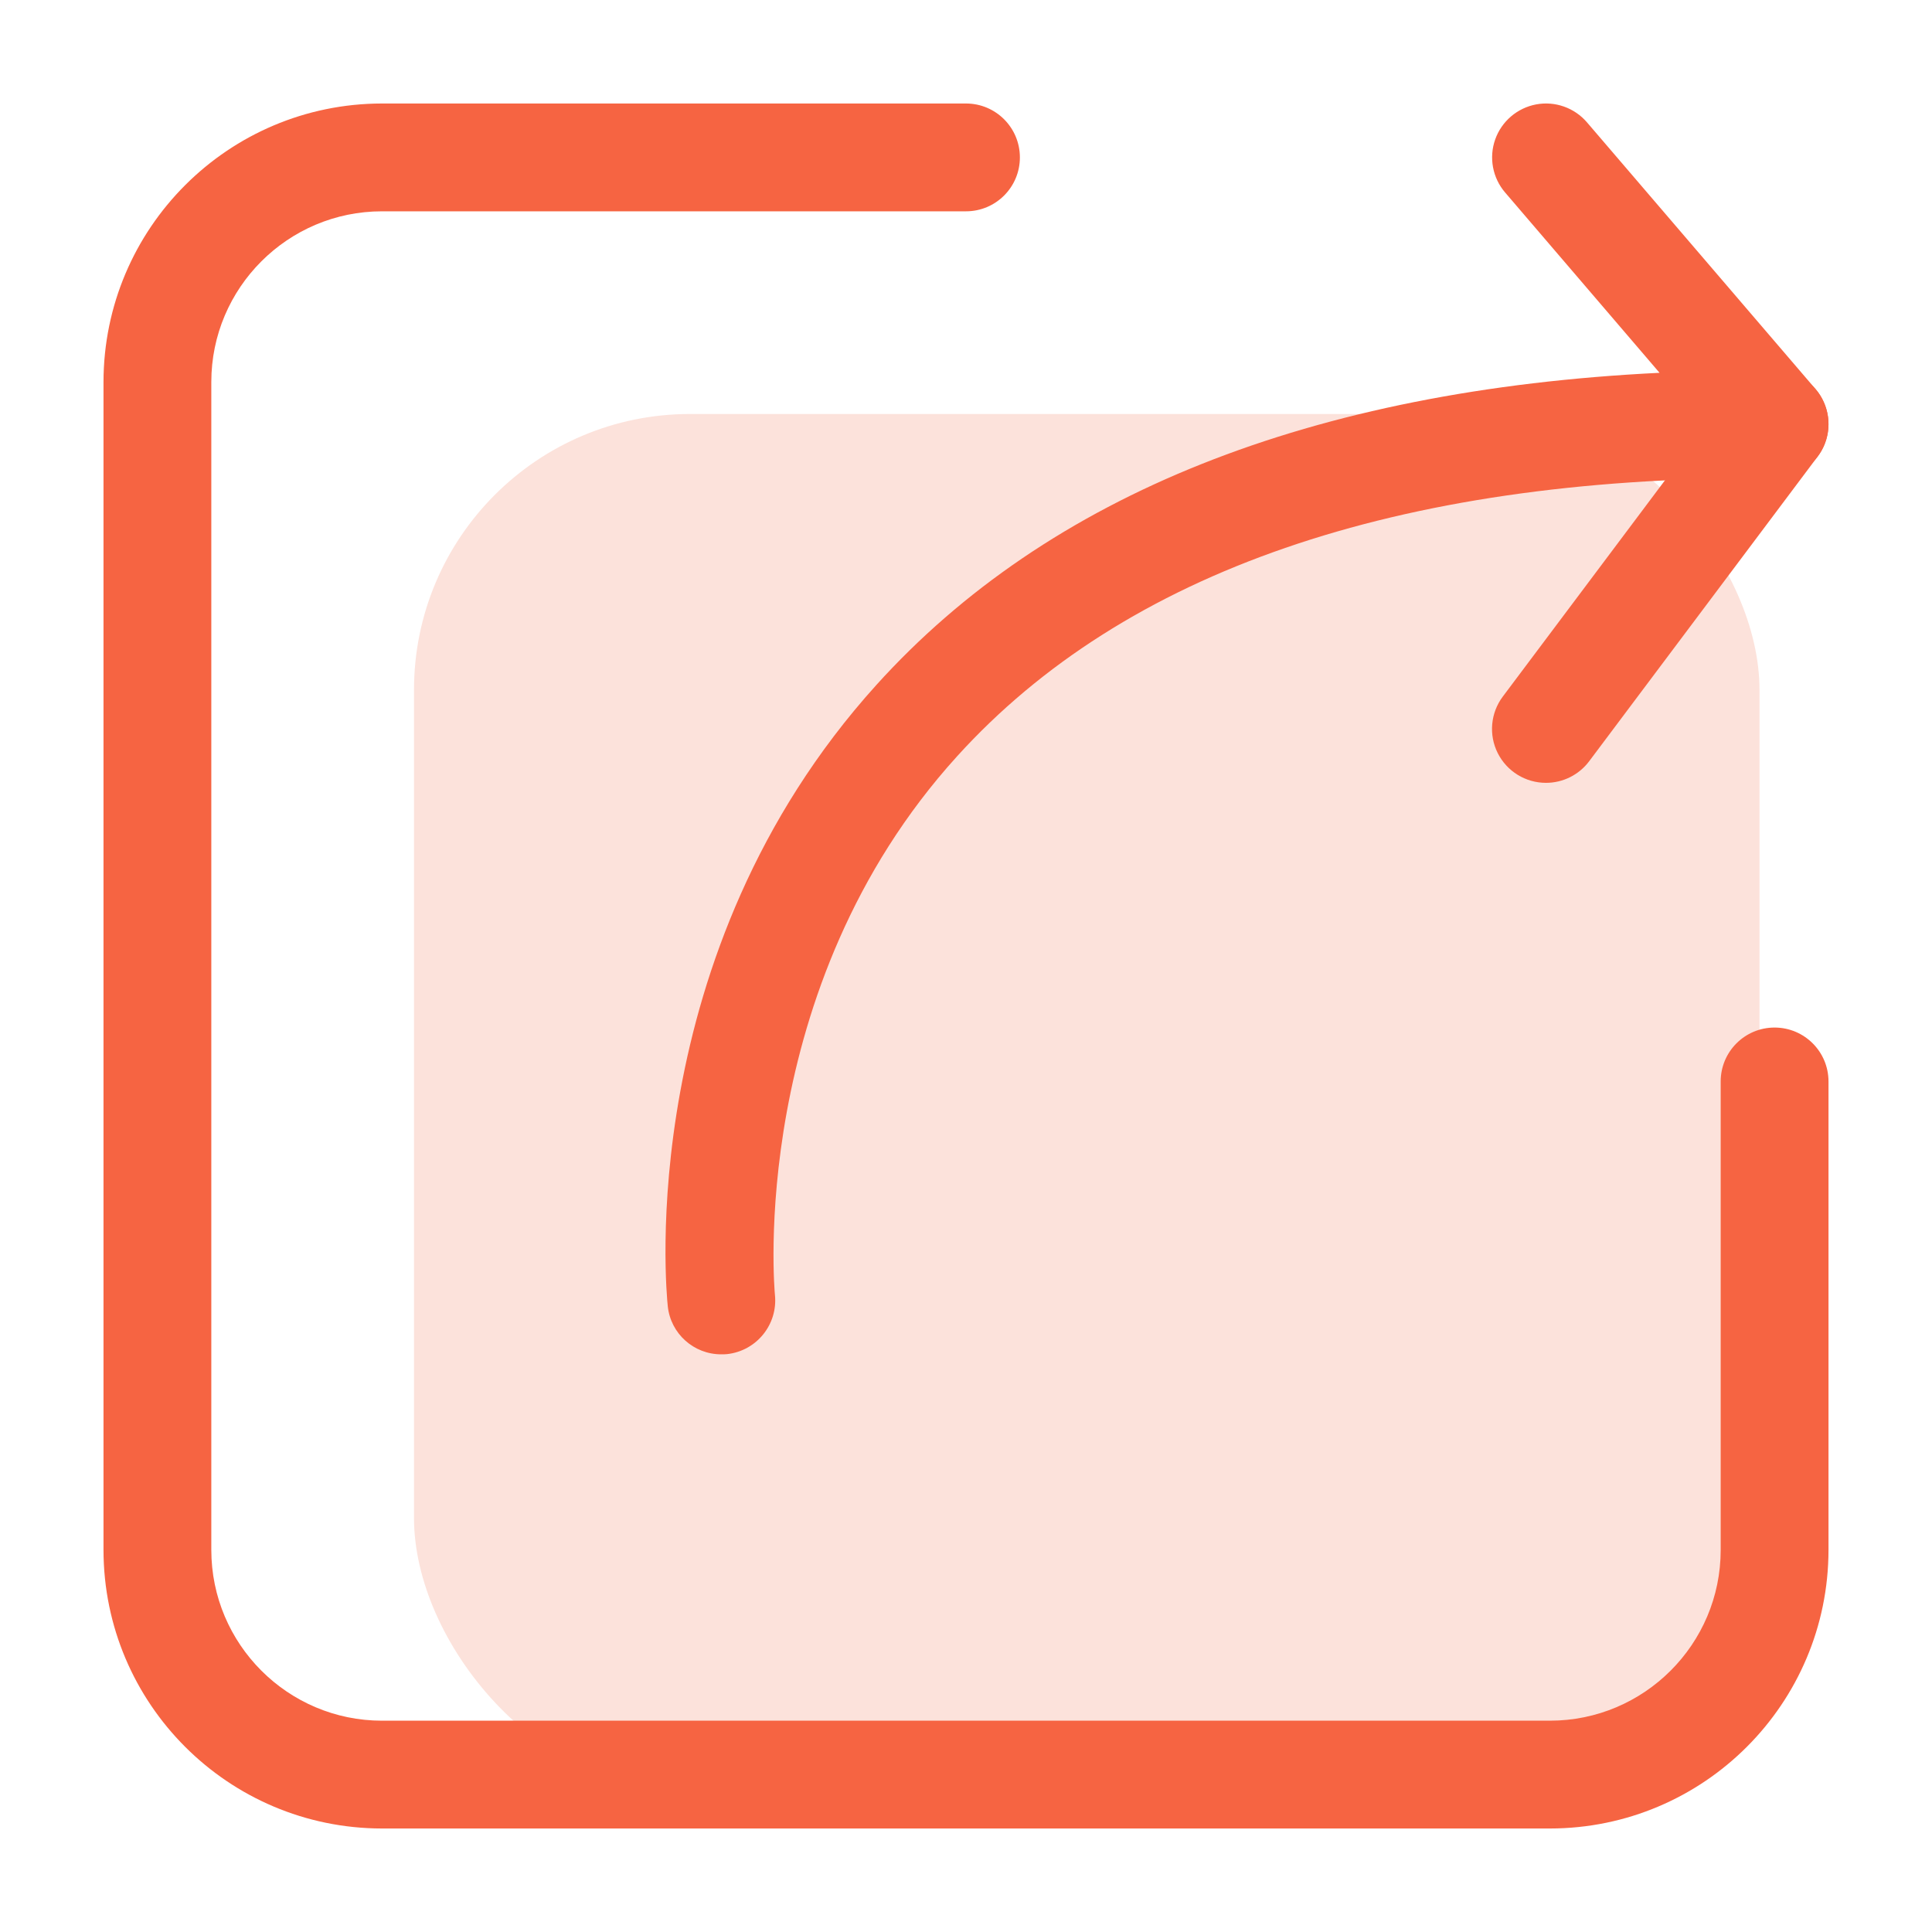 <?xml version="1.0" encoding="UTF-8"?>
<svg width="56px" height="56px" viewBox="0 0 56 56" version="1.1" xmlns="http://www.w3.org/2000/svg" xmlns:xlink="http://www.w3.org/1999/xlink">
    <title>编组 8</title>
    <g id="24DET" stroke="none" stroke-width="1" fill="none" fill-rule="evenodd">
        <g id="8分享有礼" transform="translate(-932, -1622)">
            <g id="编组-9备份" transform="translate(768, 1590)">
                <g id="编组-8" transform="translate(164, 32)">
                    <rect id="矩形" fill-opacity="0" fill="#FFFFFF" x="0" y="0" width="56" height="56"></rect>
                    <rect id="矩形" fill="#FCE2DB" x="12" y="12" width="39" height="40" rx="8"></rect>
                    <g id="编组" transform="translate(3, 3)" fill="#F66442" fill-rule="nonzero">
                        <path d="M41.928,50 L8.072,50 C3.616,49.995 0.005,46.384 0,41.928 L0,8.072 C0.005,3.616 3.616,0.005 8.072,0 L25,0 C25.863,0 26.562,0.7 26.562,1.563 C26.562,2.426 25.863,3.125 25,3.125 L8.072,3.125 C5.344,3.125 3.125,5.344 3.125,8.072 L3.125,41.925 C3.125,44.656 5.344,46.875 8.072,46.875 L41.925,46.875 C44.656,46.875 46.875,44.656 46.875,41.928 L46.875,28.347 C46.875,27.484 47.574,26.784 48.437,26.784 C49.3,26.784 50,27.484 50,28.347 L50,41.928 C49.995,46.384 46.384,49.995 41.928,50 Z" id="路径"></path>
                        <path d="M17.906,36.256 C17.109,36.257 16.439,35.656 16.356,34.863 C16.312,34.45 15.356,24.653 22.4,16.856 C27.384,11.338 35.012,8.3 45.103,7.806 L40.625,2.578 C40.262,2.154 40.153,1.568 40.339,1.042 C40.525,0.516 40.978,0.129 41.527,0.026 C42.075,-0.076 42.637,0.123 43,0.547 L49.625,8.278 C50.021,8.742 50.112,9.394 49.857,9.948 C49.601,10.502 49.047,10.856 48.437,10.856 L48.122,10.856 C37.462,10.856 29.597,13.569 24.744,18.919 C18.631,25.656 19.453,34.447 19.462,34.534 C19.55,35.391 18.928,36.158 18.072,36.25 C18.016,36.256 17.962,36.256 17.906,36.256 L17.906,36.256 Z" id="路径"></path>
                        <path d="M41.812,19.691 C41.22,19.692 40.678,19.358 40.412,18.828 C40.147,18.299 40.204,17.665 40.559,17.191 L47.184,8.356 C47.702,7.665 48.682,7.525 49.373,8.042 C50.065,8.56 50.205,9.54 49.687,10.231 L43.062,19.066 C42.767,19.459 42.304,19.691 41.812,19.691 L41.812,19.691 Z" id="路径"></path>
                    </g>
                </g>
            </g>
        </g>
    </g>
</svg>
